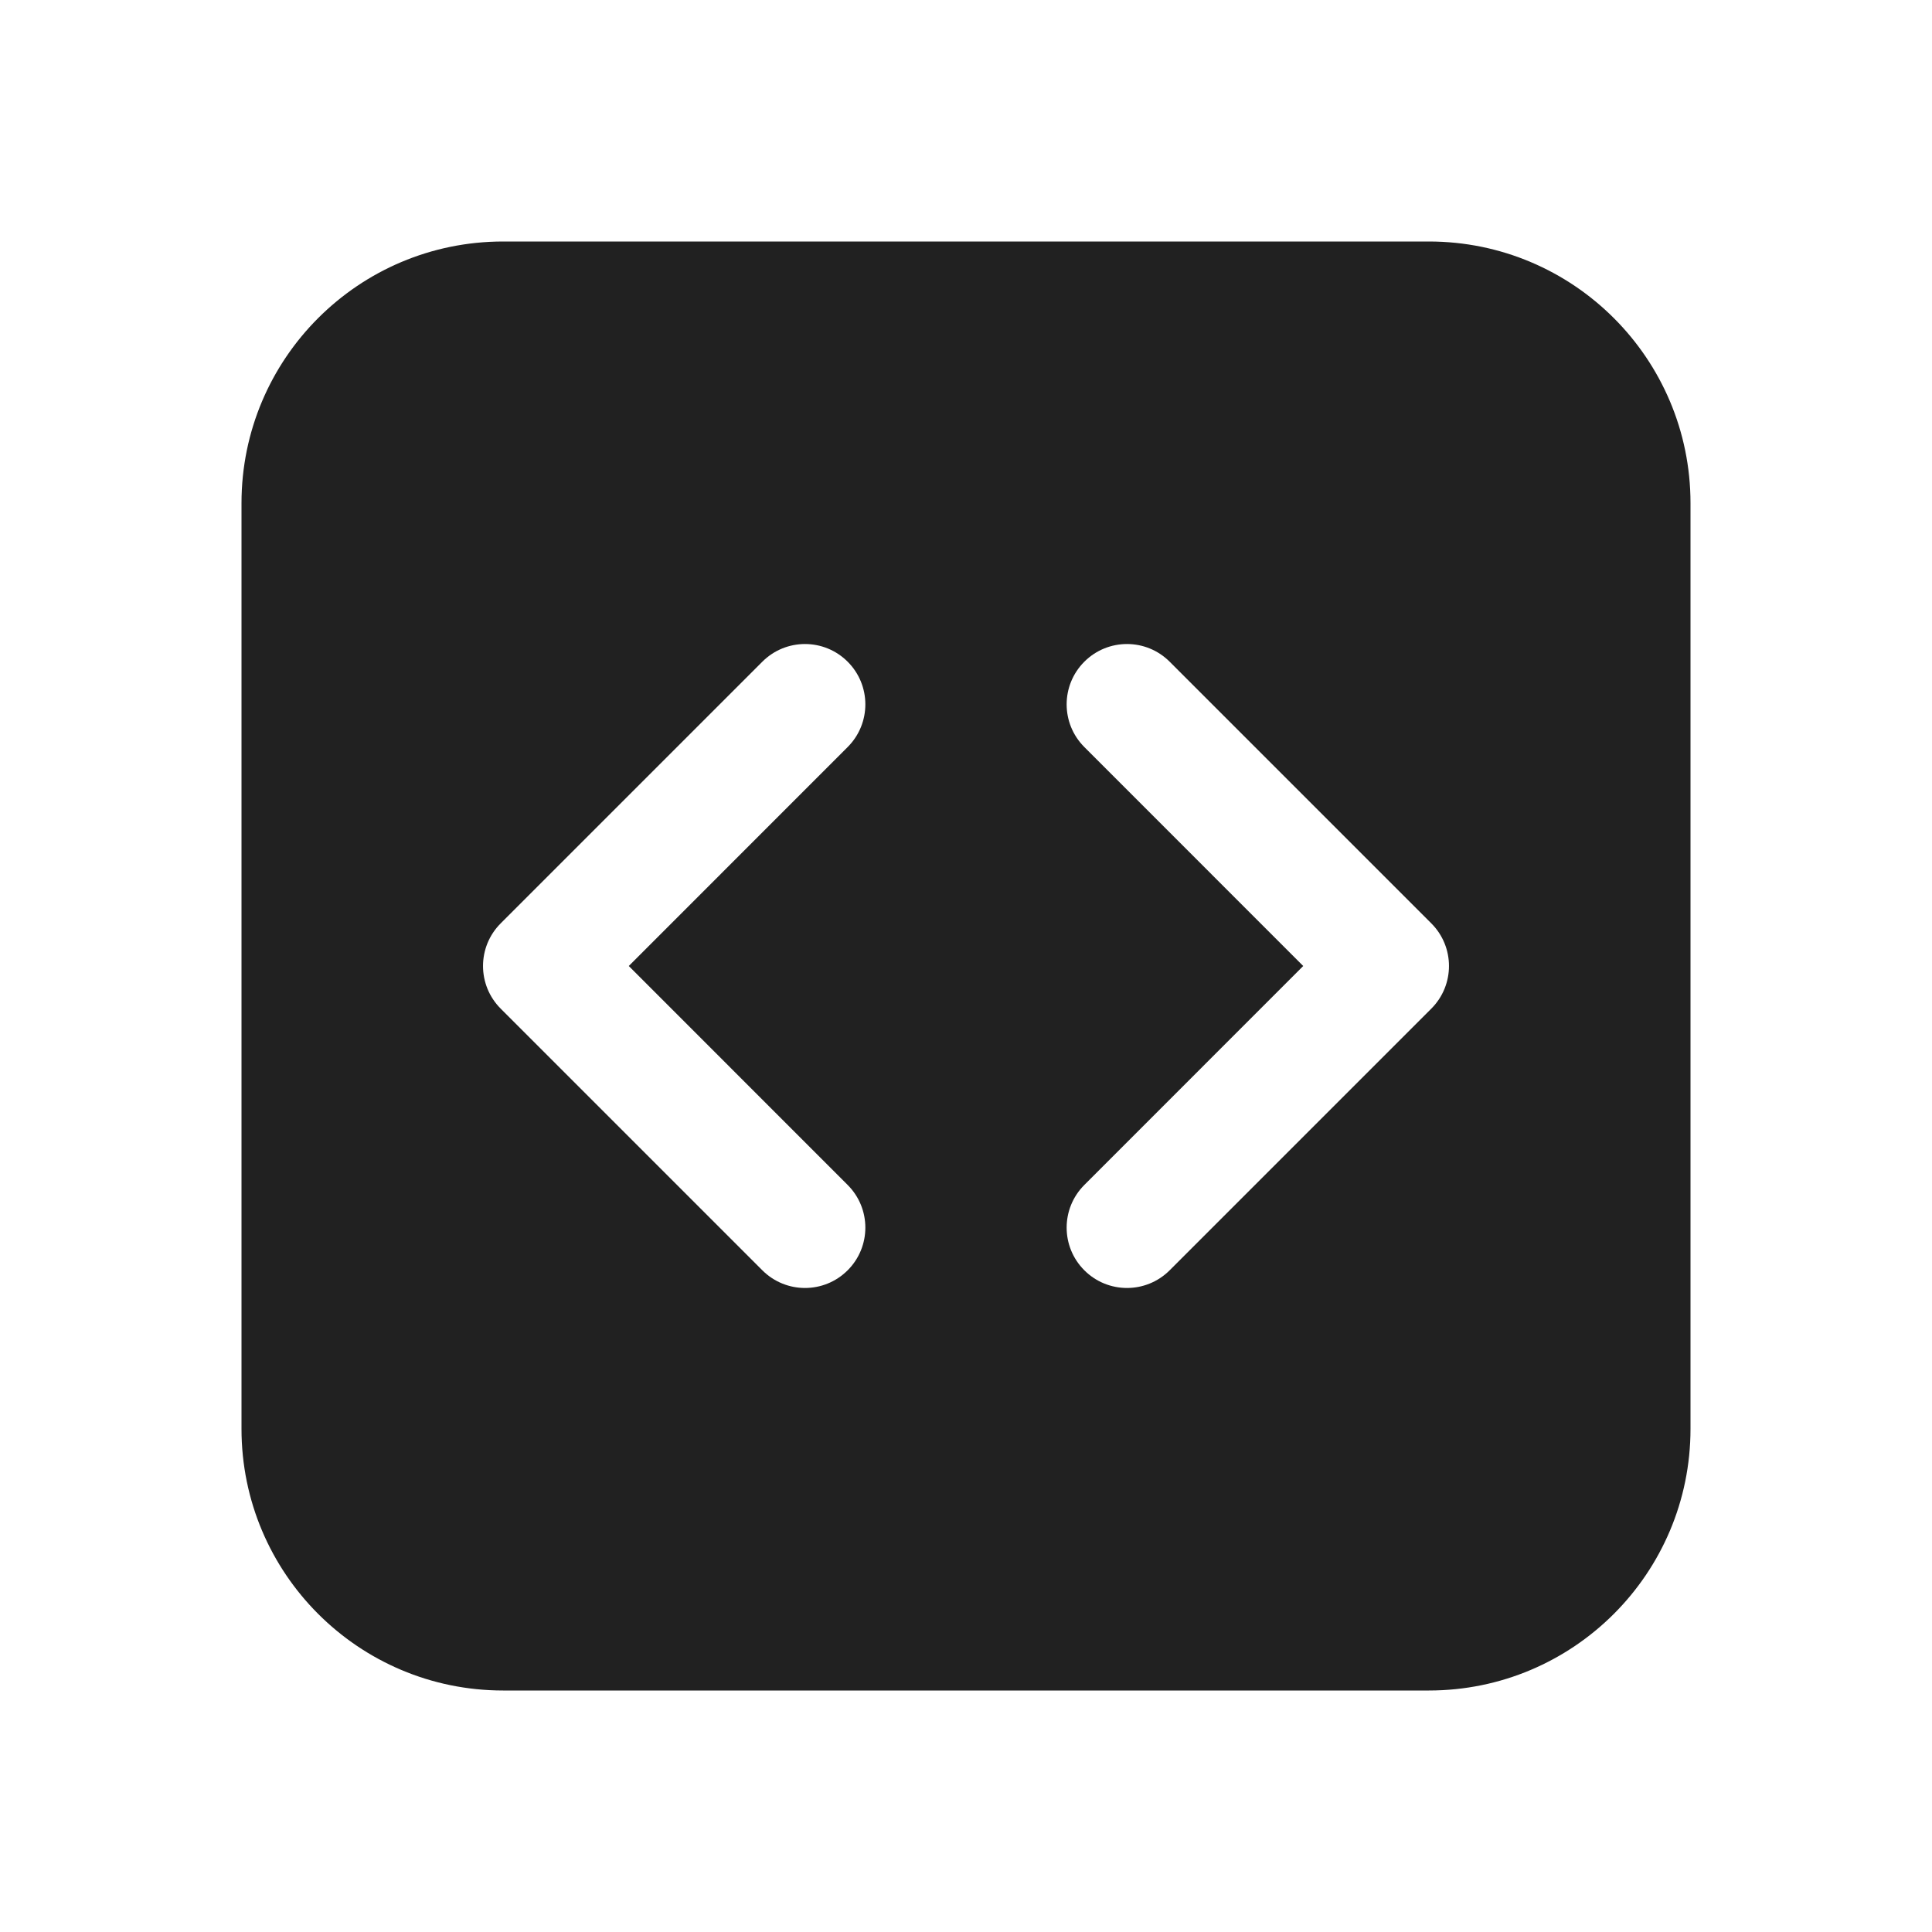 <svg width="24" height="24" viewBox="0 0 24 24" fill="none" xmlns="http://www.w3.org/2000/svg">
<path d="M6.25 3C4.455 3 3 4.455 3 6.25V17.75C3 19.545 4.455 21 6.25 21H17.75C19.545 21 21 19.545 21 17.75V6.25C21 4.455 19.545 3 17.75 3H6.25ZM10.53 9.28L7.811 12L10.53 14.72C10.823 15.013 10.823 15.487 10.53 15.78C10.237 16.073 9.763 16.073 9.47 15.78L6.22 12.53C5.927 12.237 5.927 11.763 6.22 11.47L9.47 8.22C9.763 7.927 10.237 7.927 10.53 8.22C10.823 8.513 10.823 8.987 10.53 9.28ZM14.53 8.22L17.78 11.47C18.073 11.763 18.073 12.237 17.78 12.53L14.53 15.78C14.237 16.073 13.763 16.073 13.47 15.78C13.177 15.487 13.177 15.013 13.47 14.72L16.189 12L13.47 9.28C13.177 8.987 13.177 8.513 13.47 8.22C13.763 7.927 14.237 7.927 14.53 8.22Z" fill="#212121"/>
</svg>
